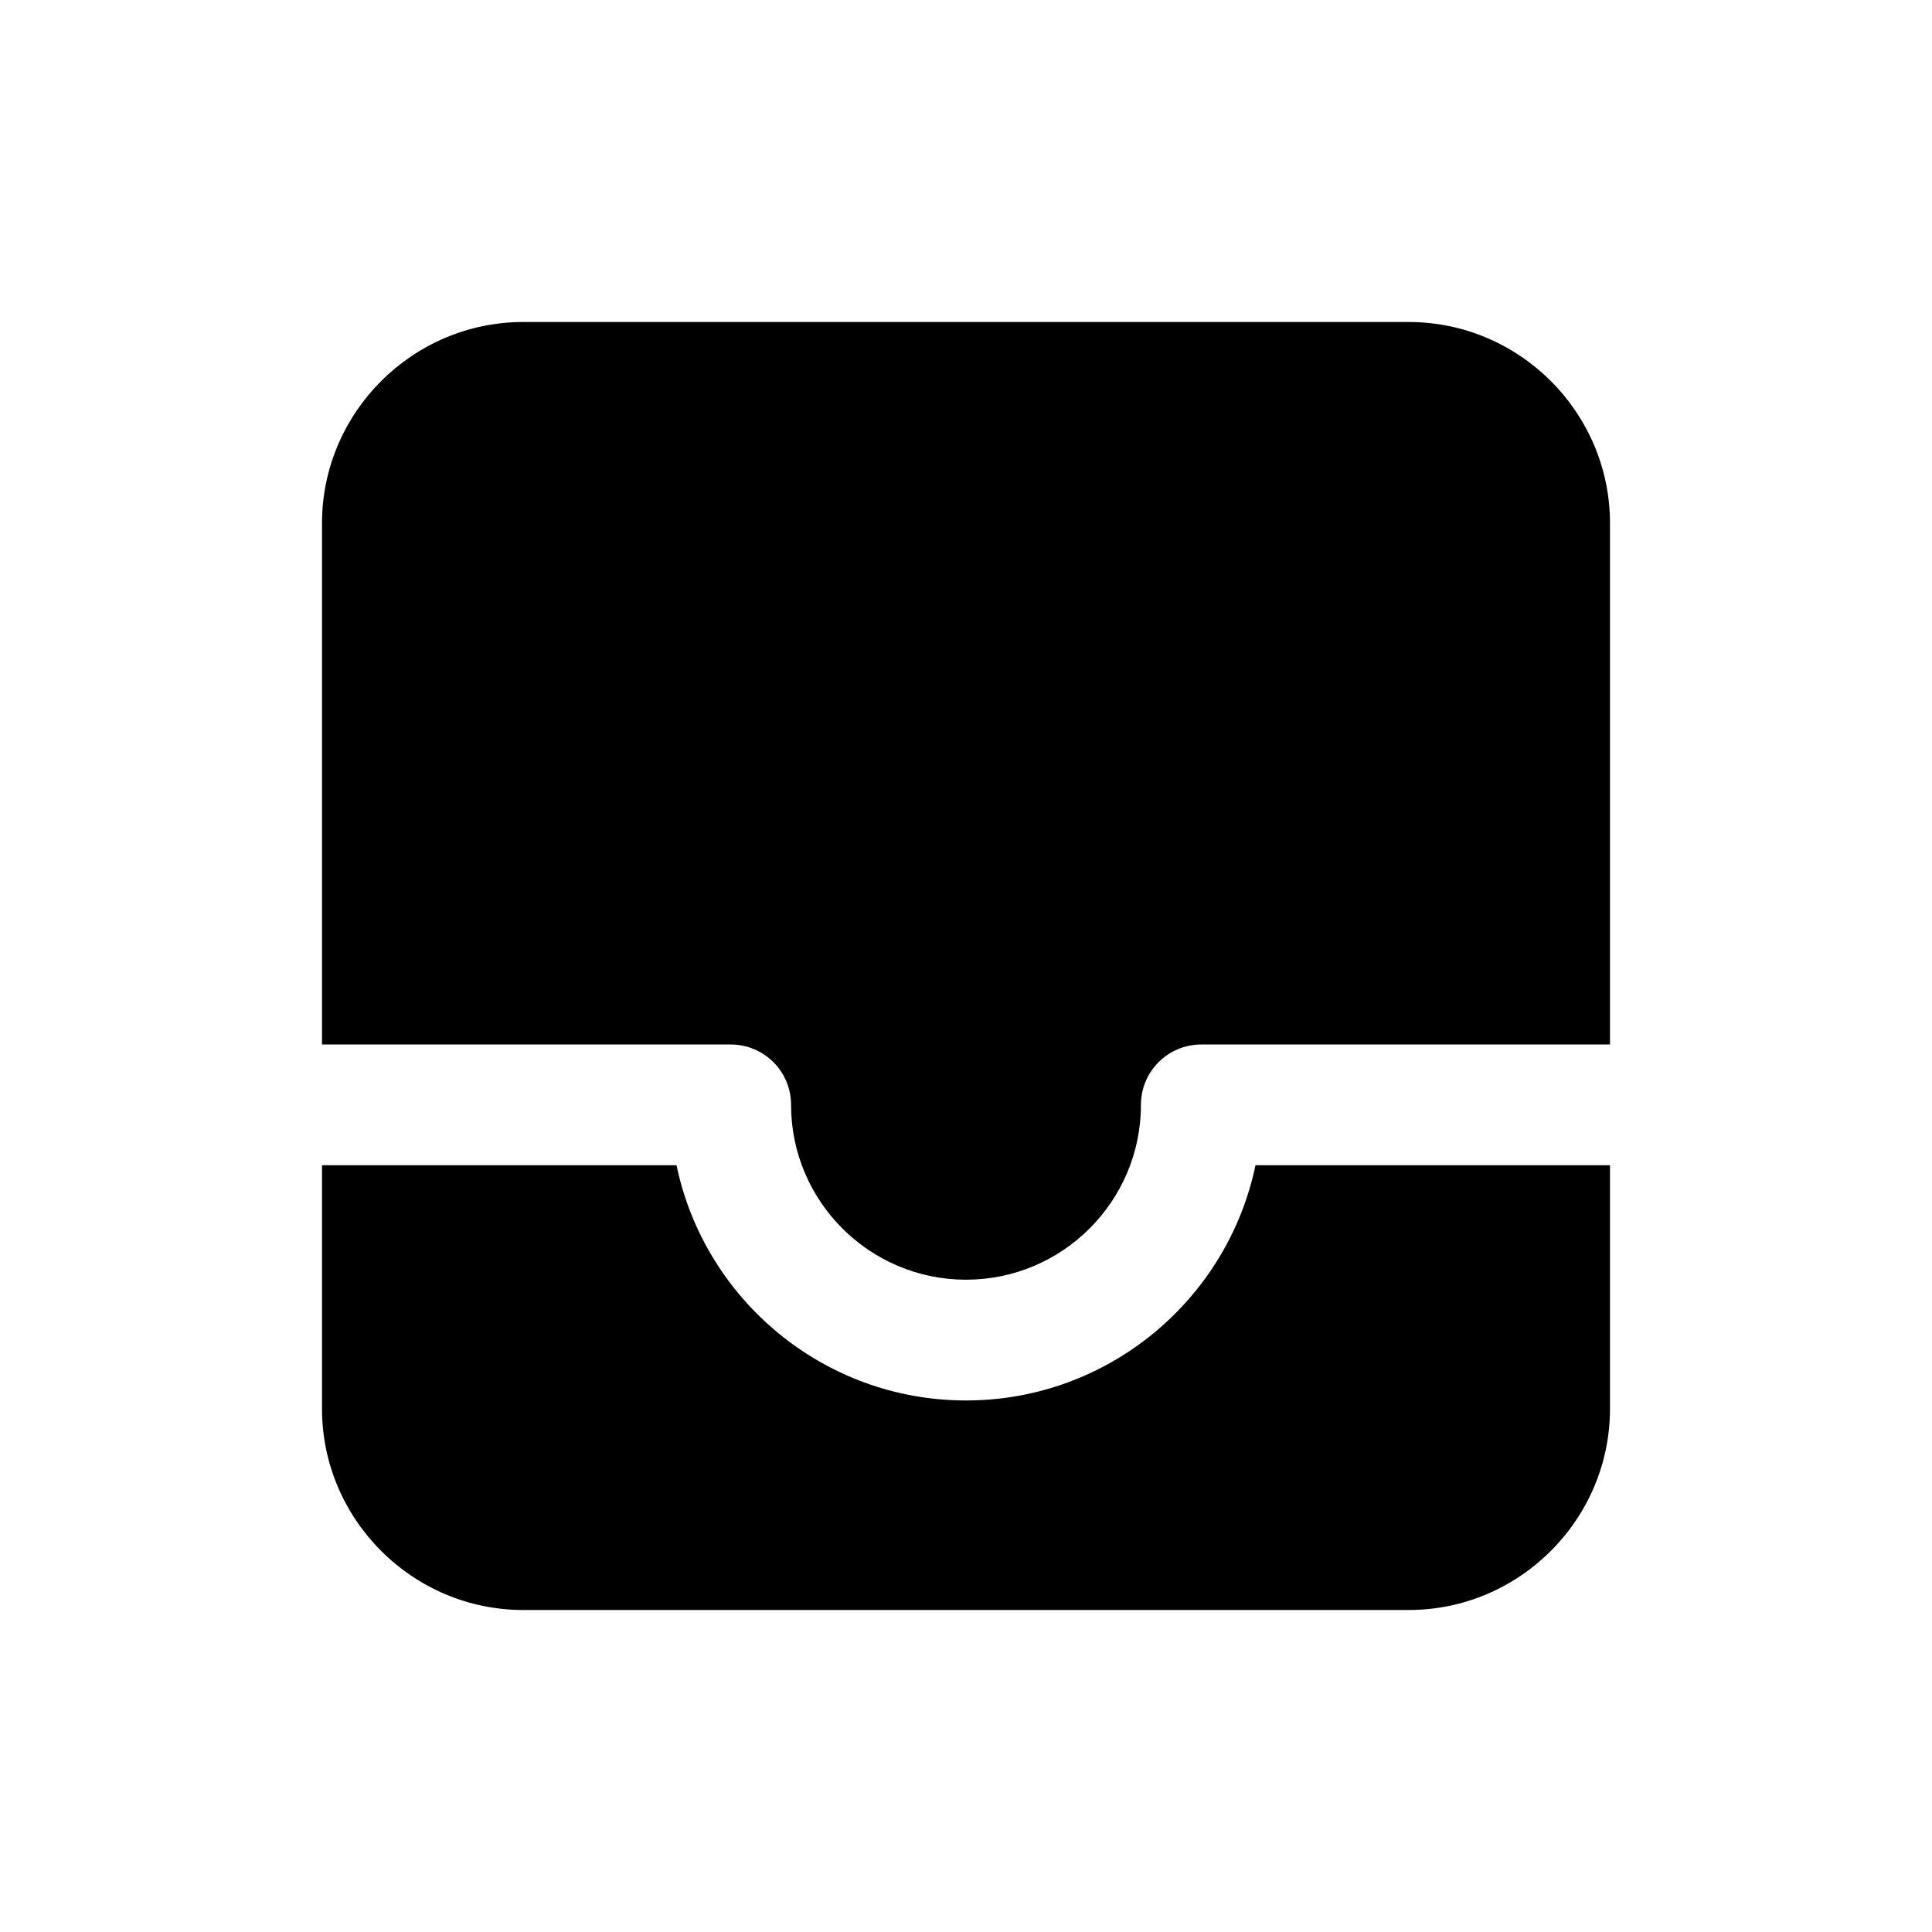 <svg width="24" height="24" viewBox="0 0 24 24" fill="none" xmlns="http://www.w3.org/2000/svg">
<path d="M8.404 14.475C8.751 16.141 10.231 17.397 12 17.397C13.769 17.397 15.249 16.141 15.596 14.475H20V17.5C20 18.875 18.875 20 17.5 20H6.5C5.125 20 4 18.875 4 17.5V14.475H8.404ZM17.5 4C18.875 4 20 5.125 20 6.5V12.975H14.923C14.509 12.975 14.173 13.31 14.173 13.725C14.173 14.923 13.198 15.897 12 15.897C10.802 15.897 9.827 14.923 9.827 13.725C9.827 13.31 9.491 12.975 9.077 12.975H4V6.5C4 5.125 5.125 4 6.5 4H17.5Z" fill="black"/>
</svg>
